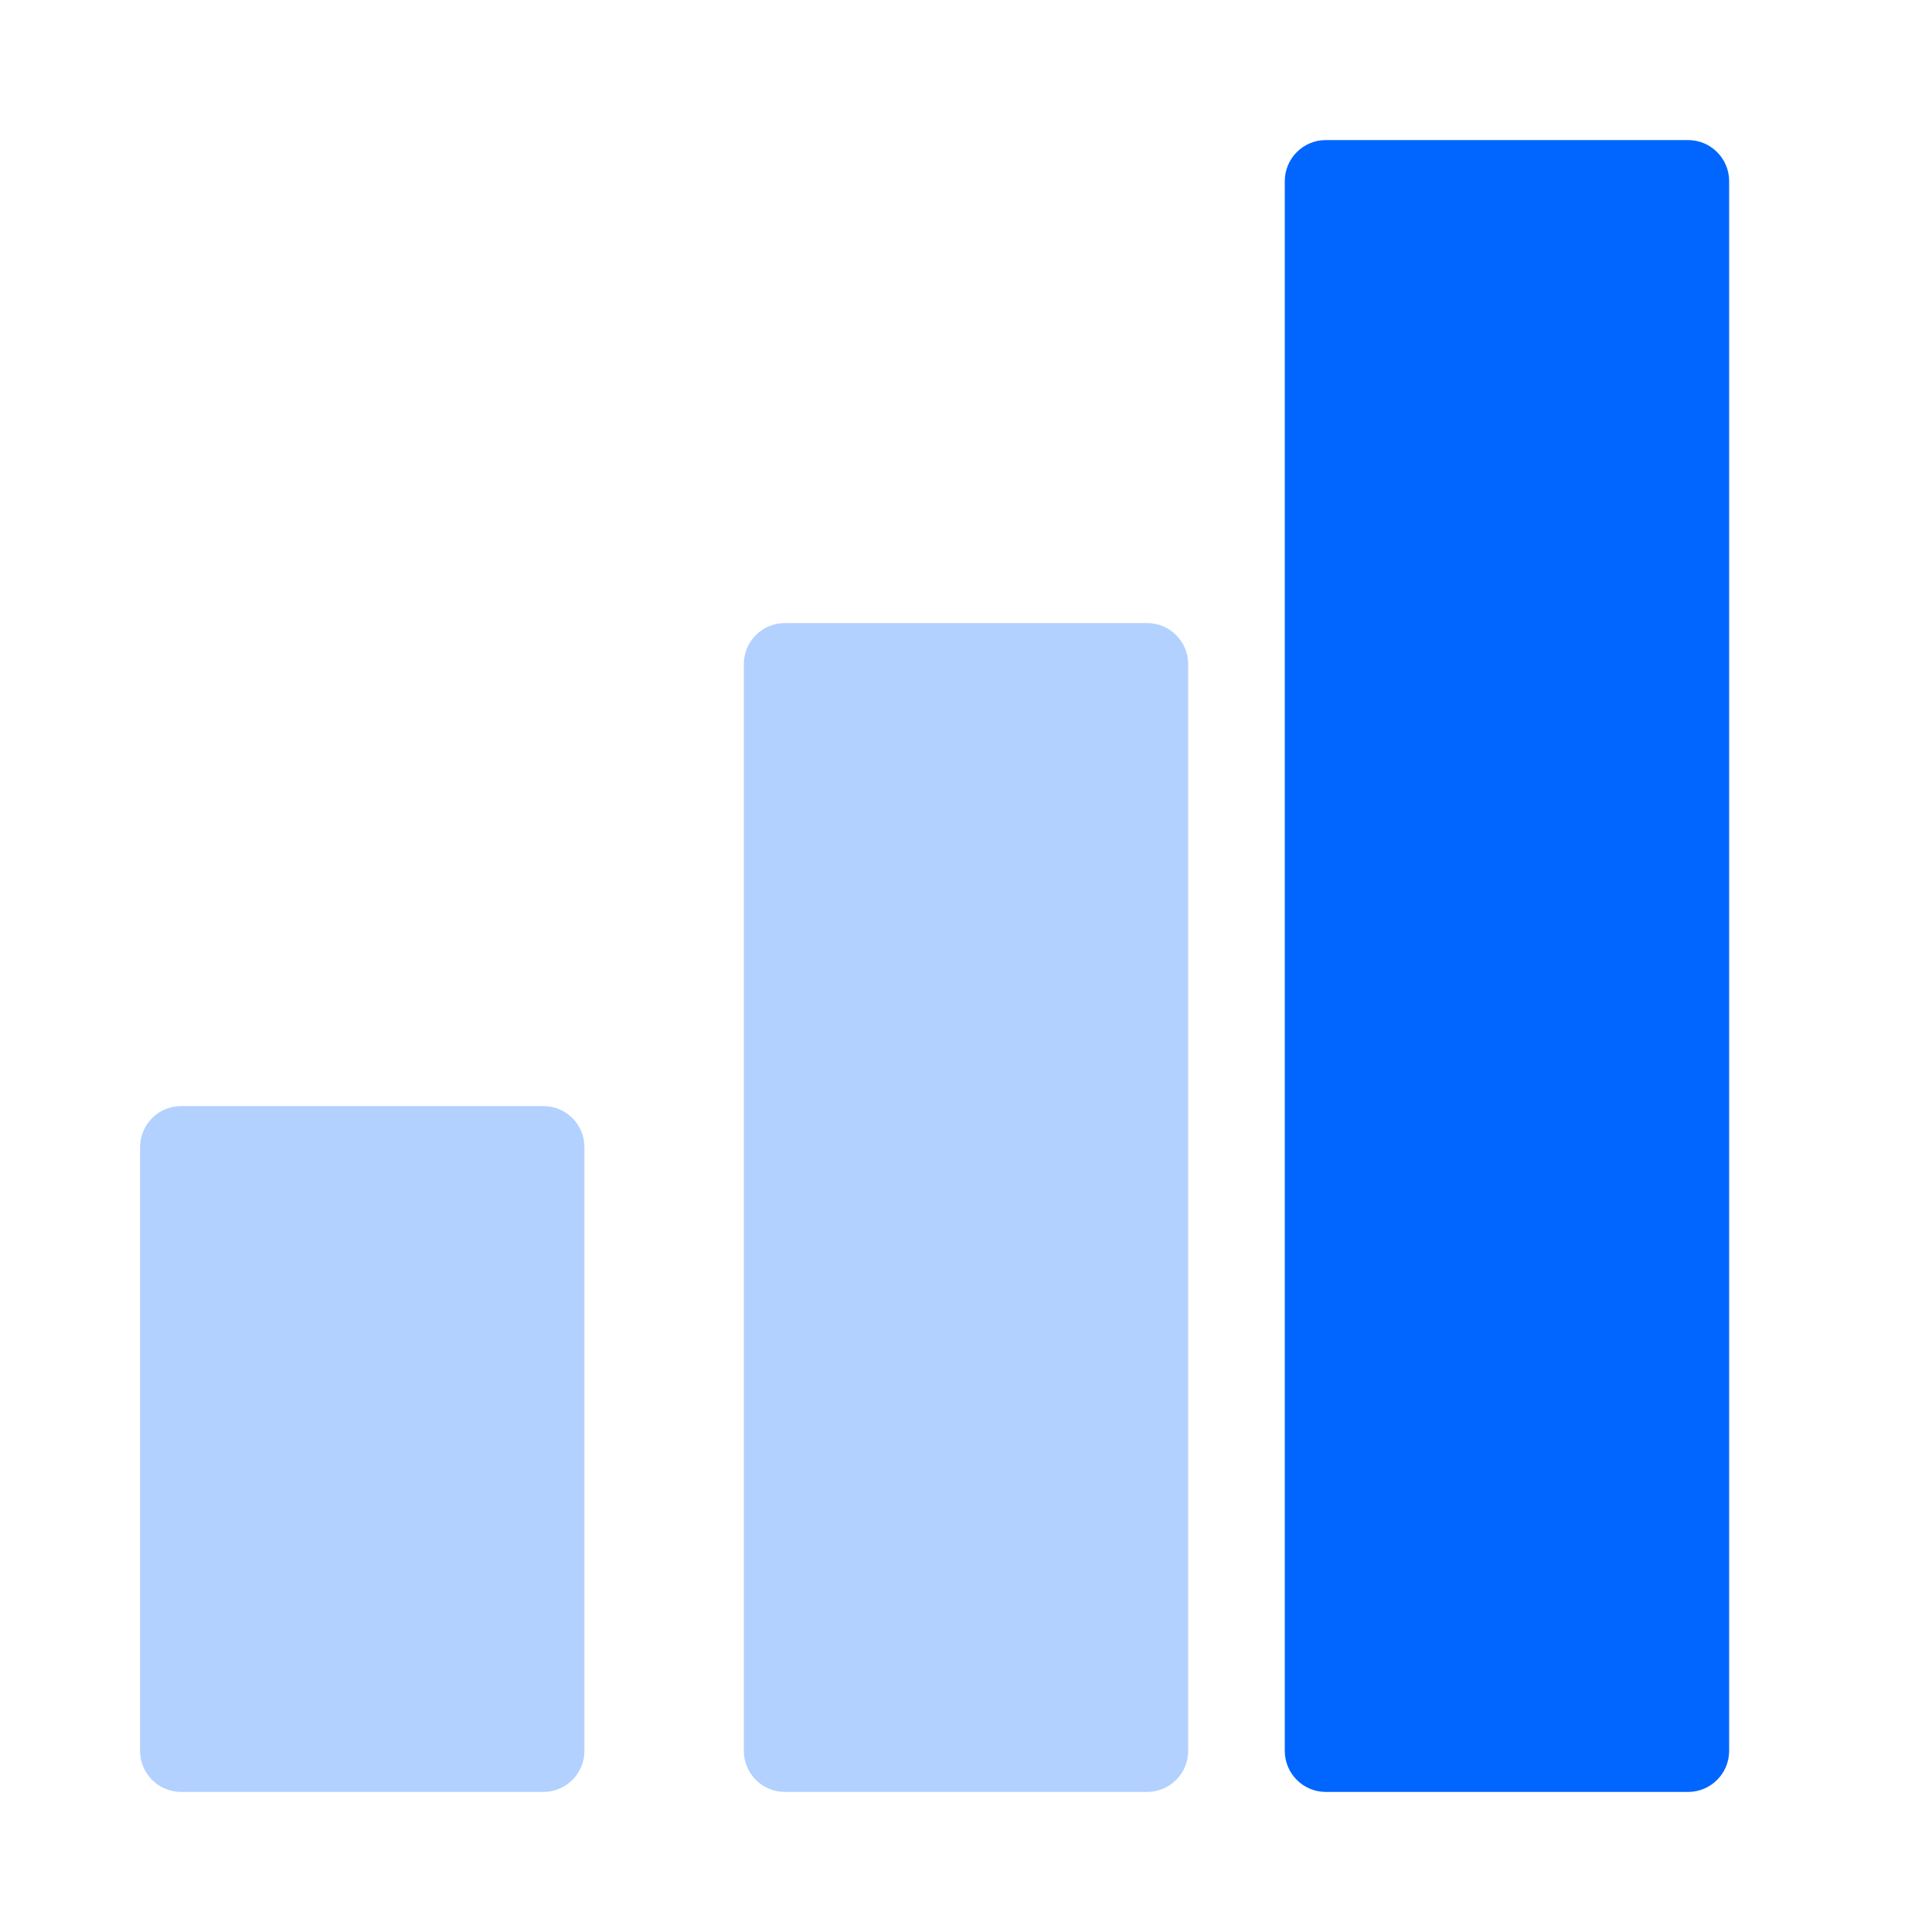 <svg width="40" height="40" viewBox="0 0 40 40" fill="none" xmlns="http://www.w3.org/2000/svg">
<path d="M3.75 22.9H11.25C11.72 22.9 12.1 23.281 12.1 23.75V36.25C12.1 36.719 11.72 37.1 11.25 37.1H3.75C3.281 37.1 2.9 36.719 2.9 36.25V23.75C2.9 23.281 3.281 22.9 3.75 22.9Z" fill="#0066FF" fill-opacity="0.3"/>
<path d="M16.25 12.9H23.75C24.219 12.9 24.6 13.281 24.6 13.75V36.25C24.6 36.719 24.219 37.1 23.75 37.1H16.25C15.78 37.1 15.4 36.719 15.4 36.25V13.75C15.4 13.281 15.78 12.9 16.25 12.9Z" fill="#0066FF" fill-opacity="0.3"/>
<path d="M27.45 2.9H34.95C35.419 2.9 35.8 3.281 35.8 3.75V36.25C35.8 36.719 35.419 37.1 34.95 37.1H27.45C26.98 37.1 26.6 36.719 26.6 36.25V3.75C26.6 3.281 26.98 2.9 27.45 2.9Z" fill="#0066FF"/>
</svg>
